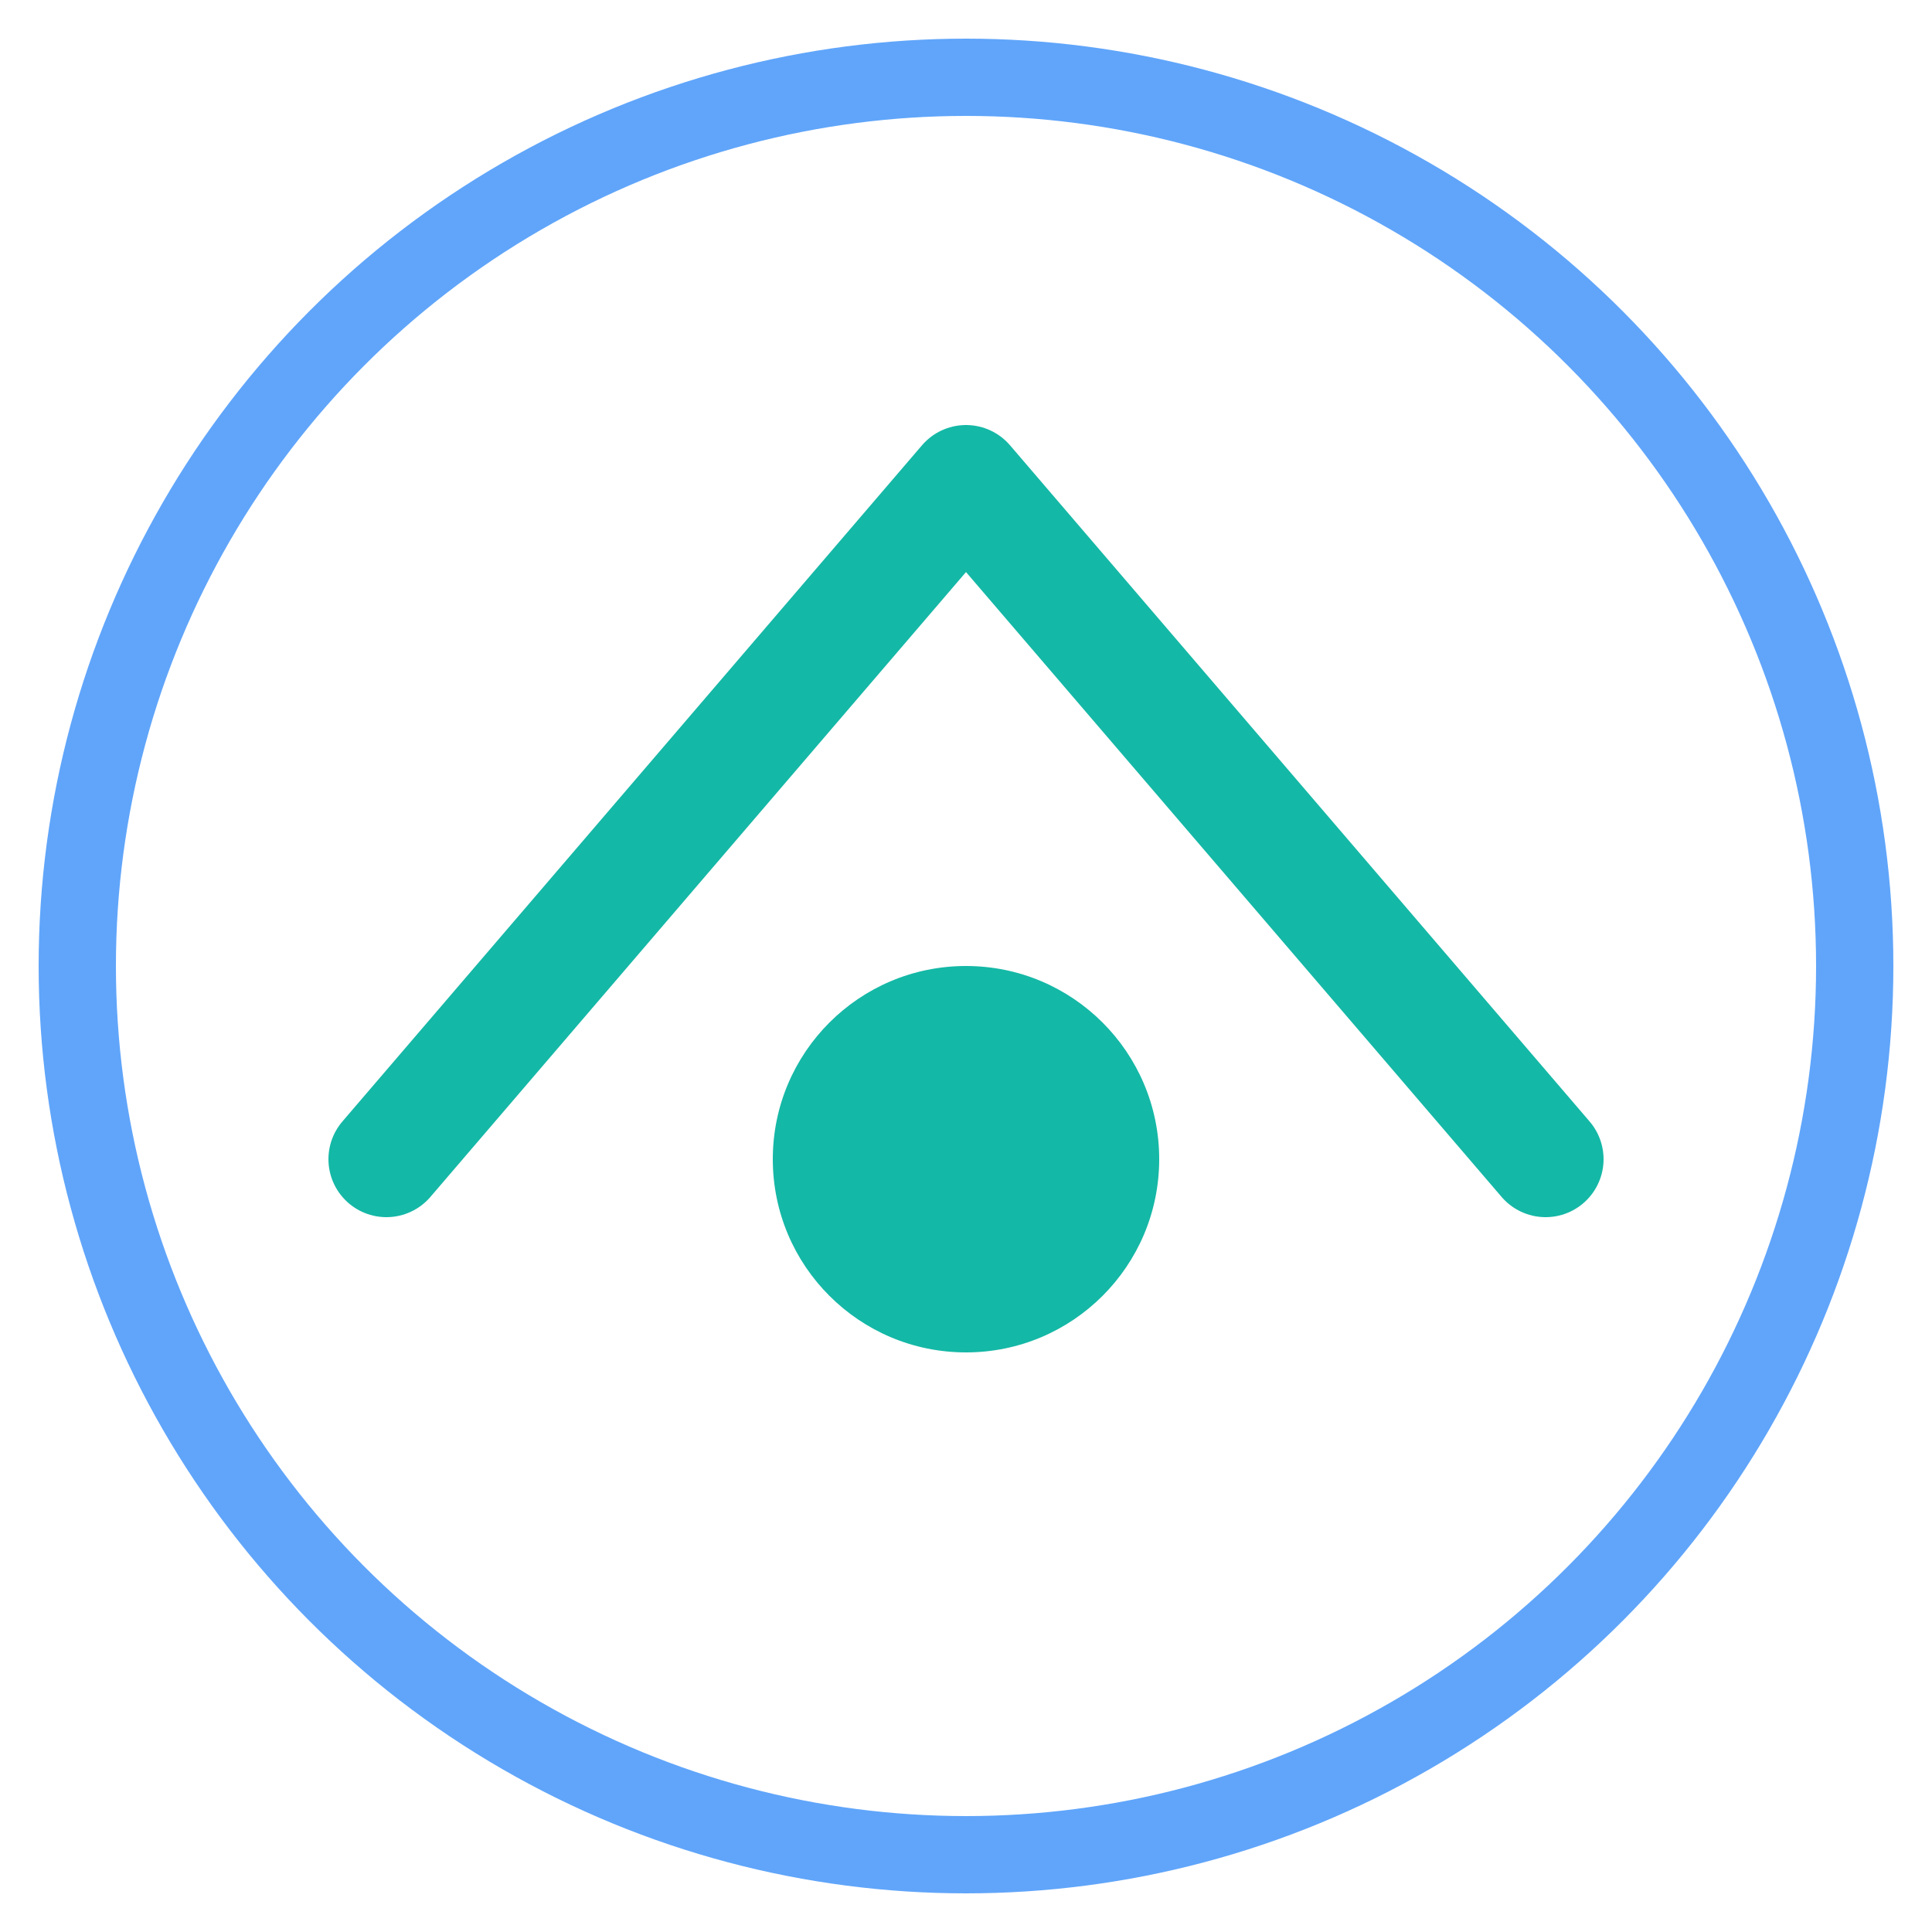 <svg xmlns="http://www.w3.org/2000/svg" width="32" height="32" viewBox="0 0 100 100" fill="none">
  <circle cx="50" cy="50" r="46" stroke="#60a5fa" stroke-width="4"/>
  <path d="M20 60 L50 25 L80 60" stroke="#14b8a6" stroke-width="6" fill="none" stroke-linecap="round" stroke-linejoin="round"/>
  <circle cx="50" cy="60" r="10" fill="#14b8a6"/>
</svg>
